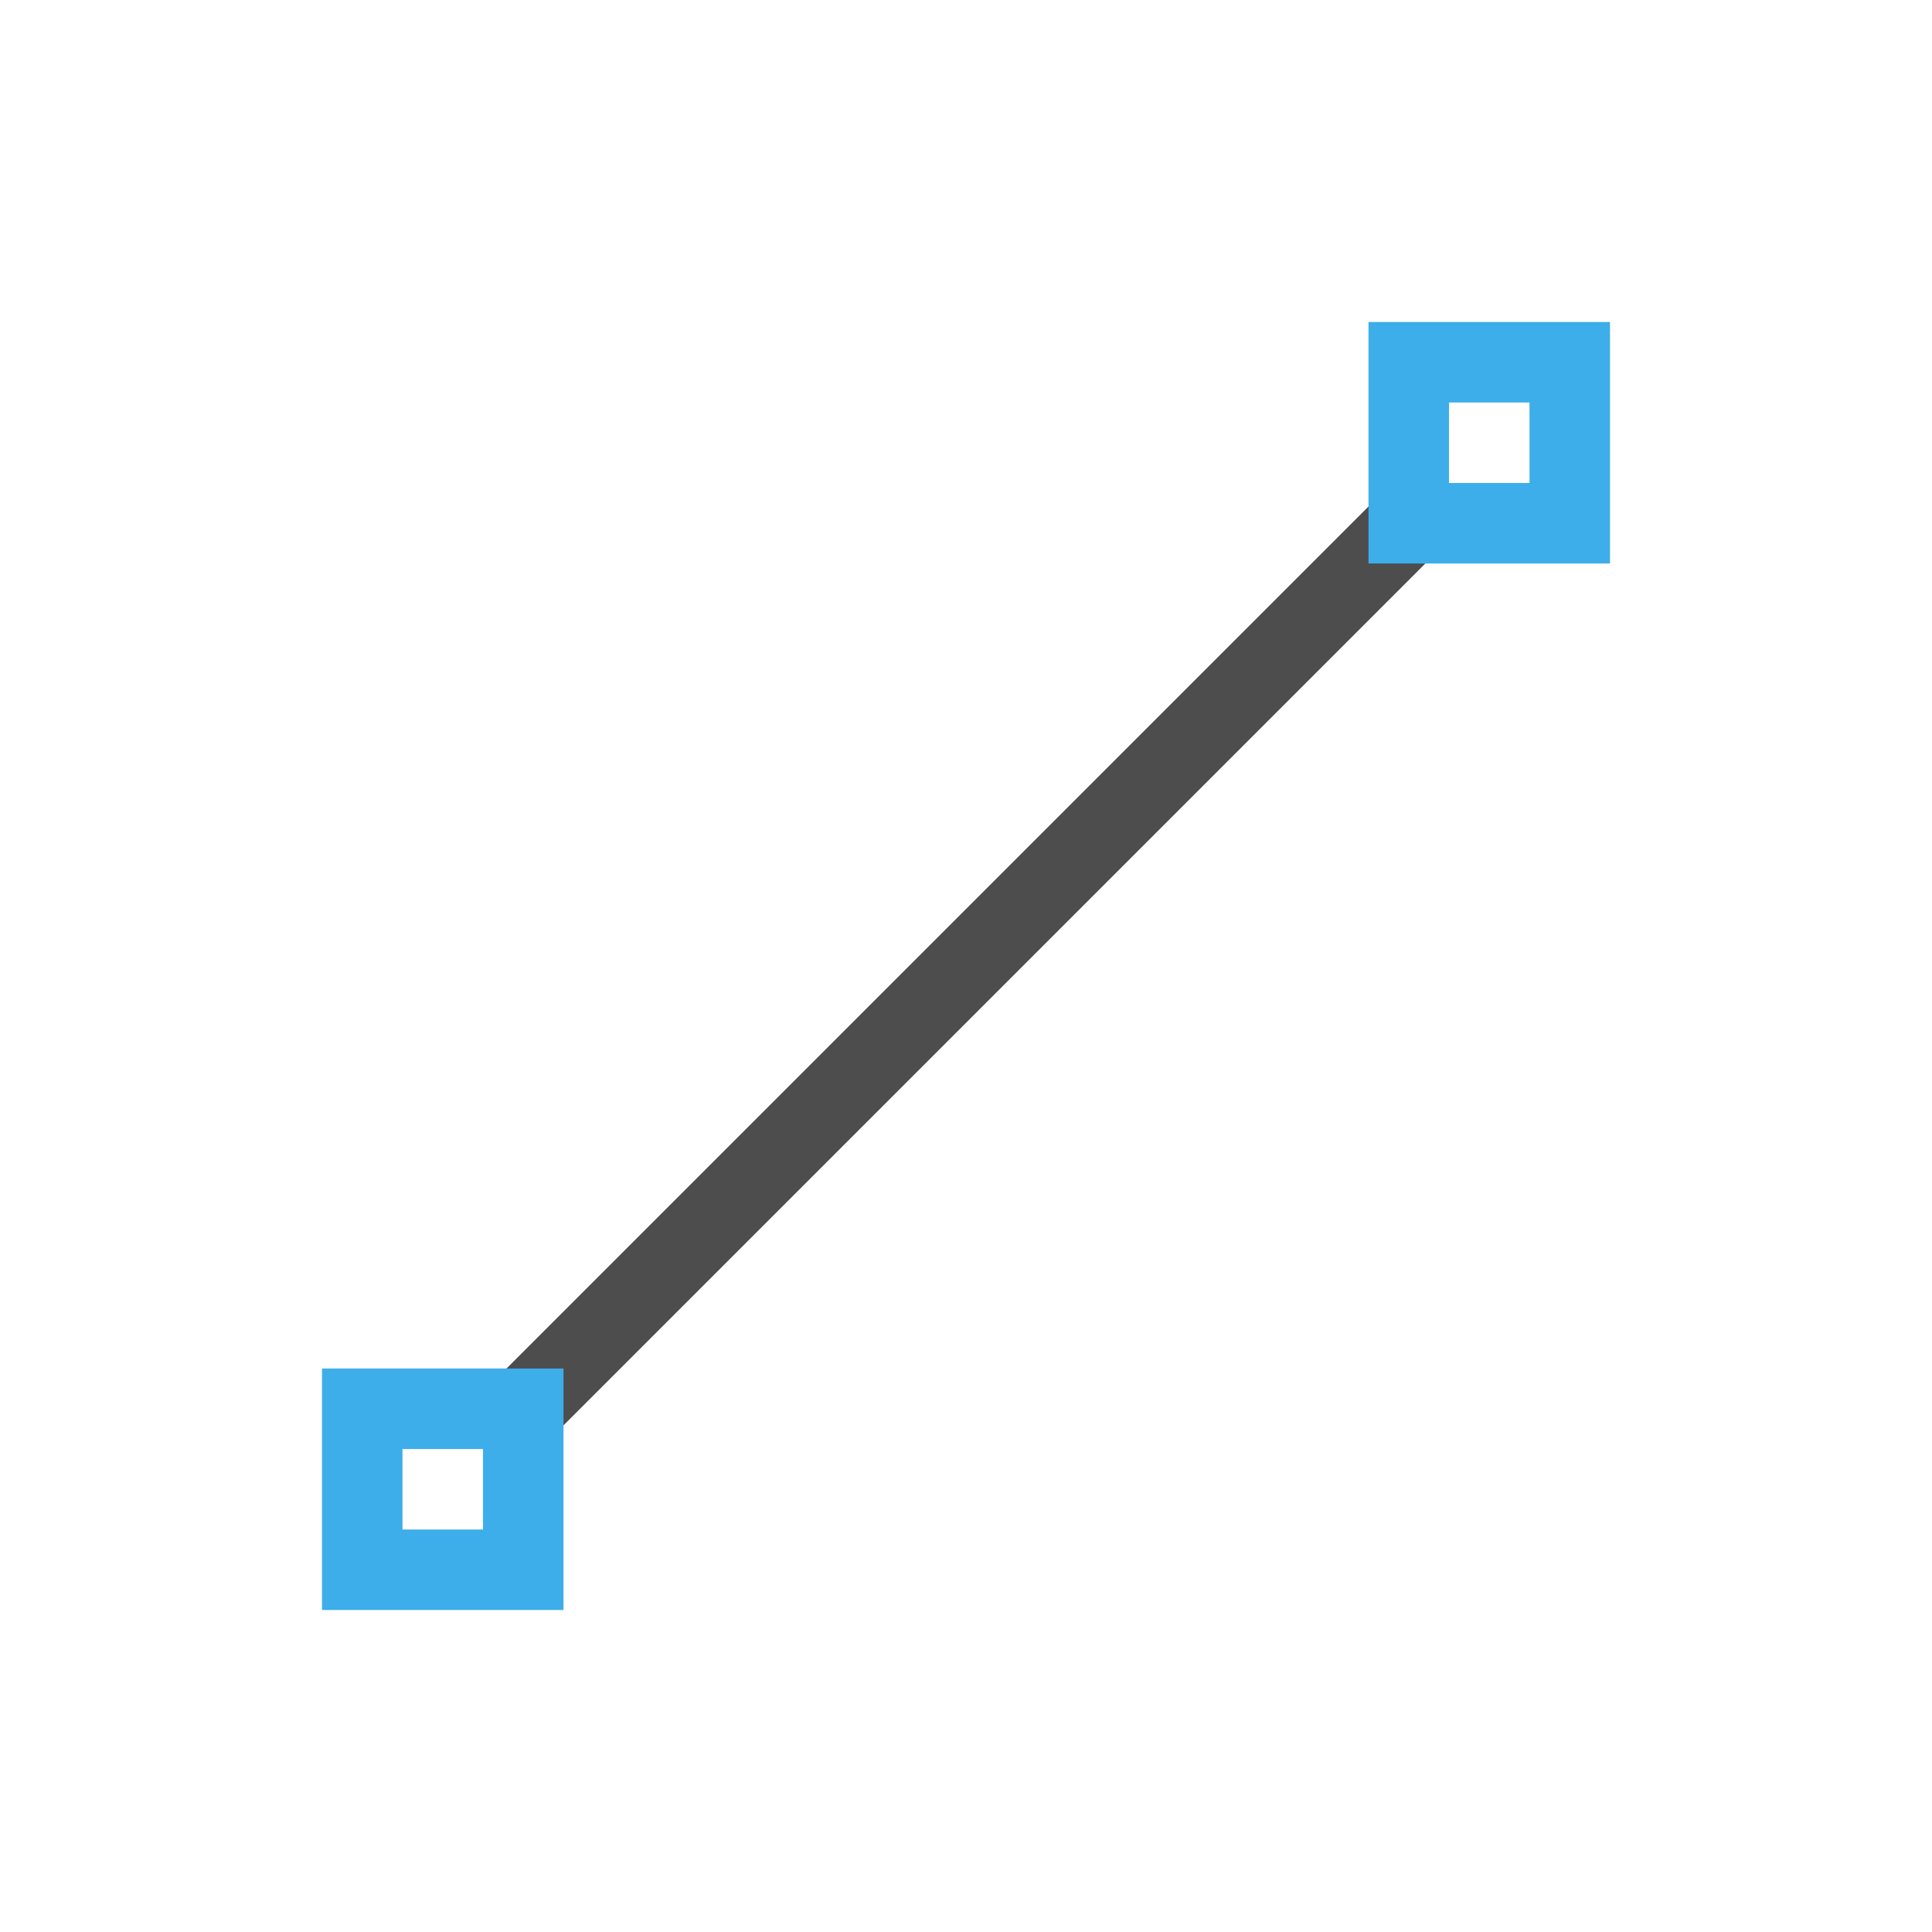 <svg viewBox="0 0 24 24" xmlns="http://www.w3.org/2000/svg"><path d="m17.646 5.646-12 12.0.707.707 12-12z" fill="#4d4d4d"/><path d="m17 4v3h3v-3zm1 1h1v1h-1zm-14 12v3h3v-3zm1 1h1v1h-1z" fill="#3daee9"/></svg>